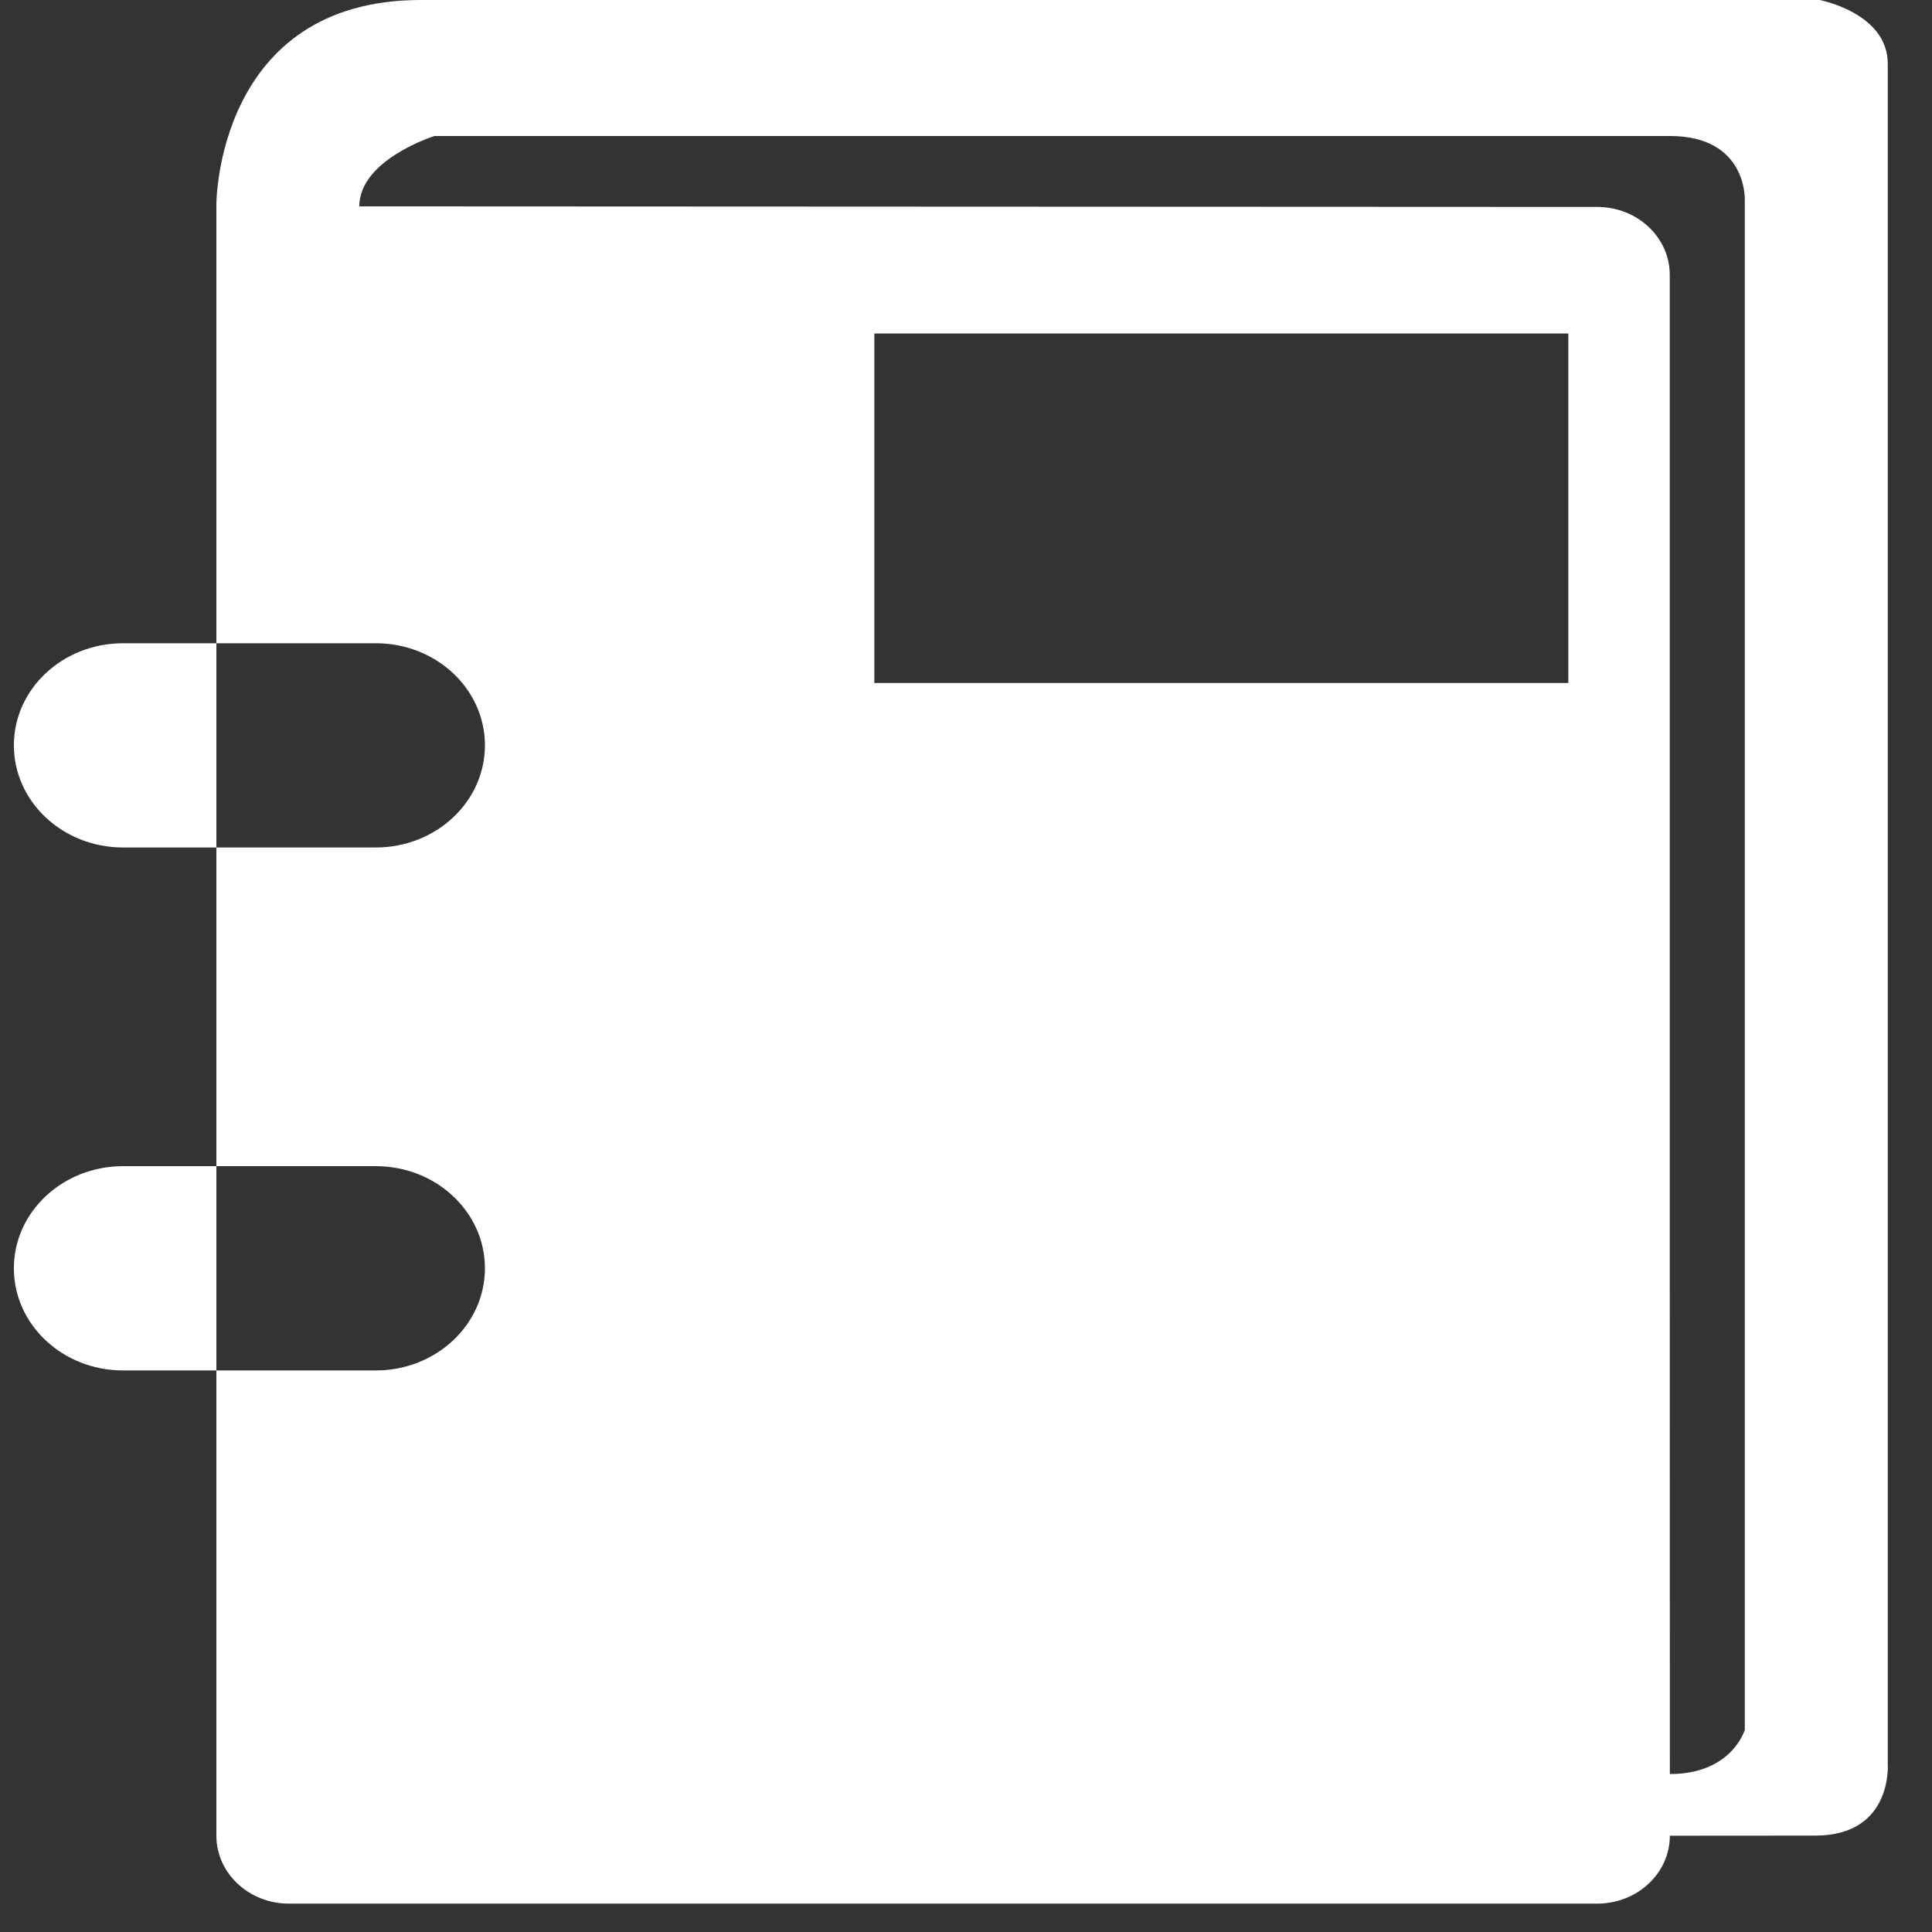 <svg width="38px" height="38px" viewBox="0 0 38 38" version="1.1" xmlns="http://www.w3.org/2000/svg" xmlns:xlink="http://www.w3.org/1999/xlink">
    <rect x="0" y="0" width="38" height="38" fill="#333333" stroke="none"/>
    <!-- Generator: Sketch 48.2 (47327) - http://www.bohemiancoding.com/sketch -->
    <desc>Created with Sketch.</desc>
    <defs></defs>
    <g id="Page-1" stroke="none" stroke-width="1" fill="none" fill-rule="evenodd">
        <g id="HomePage" transform="translate(-21, -12)" fill="#FFFFFF" fill-rule="nonzero">
            <g id="header">
                <g id="icon" transform="translate(21, 12)">
                    <path d="M37.13,34.684 L37.13,1.254 C37.13,0.254 35.791,0 35.791,0 L8.276,0 C4.259,0 4.256,4.012 4.256,4.012 L4.256,36.106 C4.256,36.843 4.894,37.442 5.684,37.442 L31.414,37.442 C32.206,37.442 32.844,36.843 32.844,36.106 L35.703,36.104 C37.24,36.104 37.13,34.684 37.13,34.684 Z M30.847,13.434 L17.197,13.434 L17.197,6.559 L30.847,6.559 L30.847,13.434 Z M32.842,24.468 L32.842,5.406 C32.842,4.667 32.204,4.07 31.413,4.07 L7.067,4.059 C7.067,3.139 8.545,2.675 8.545,2.675 L32.844,2.675 C34.364,2.675 34.318,3.926 34.318,3.926 L34.318,34.022 C34.318,34.022 34.069,34.893 32.844,34.893 L32.842,24.468 Z M9.538,14.659 C9.538,15.769 8.578,16.669 7.39,16.669 L2.42,16.669 C1.234,16.669 0.273,15.769 0.273,14.659 C0.273,13.55 1.234,12.652 2.42,12.652 L7.392,12.652 C8.578,12.652 9.538,13.55 9.538,14.659 Z M9.538,24.945 C9.538,26.055 8.578,26.955 7.39,26.955 L2.42,26.955 C1.234,26.955 0.273,26.055 0.273,24.945 C0.273,23.837 1.234,22.937 2.42,22.937 L7.392,22.937 C8.578,22.937 9.538,23.837 9.538,24.945 Z" id="Shape"></path>
                </g>
            </g>
        </g>
    </g>
</svg>
